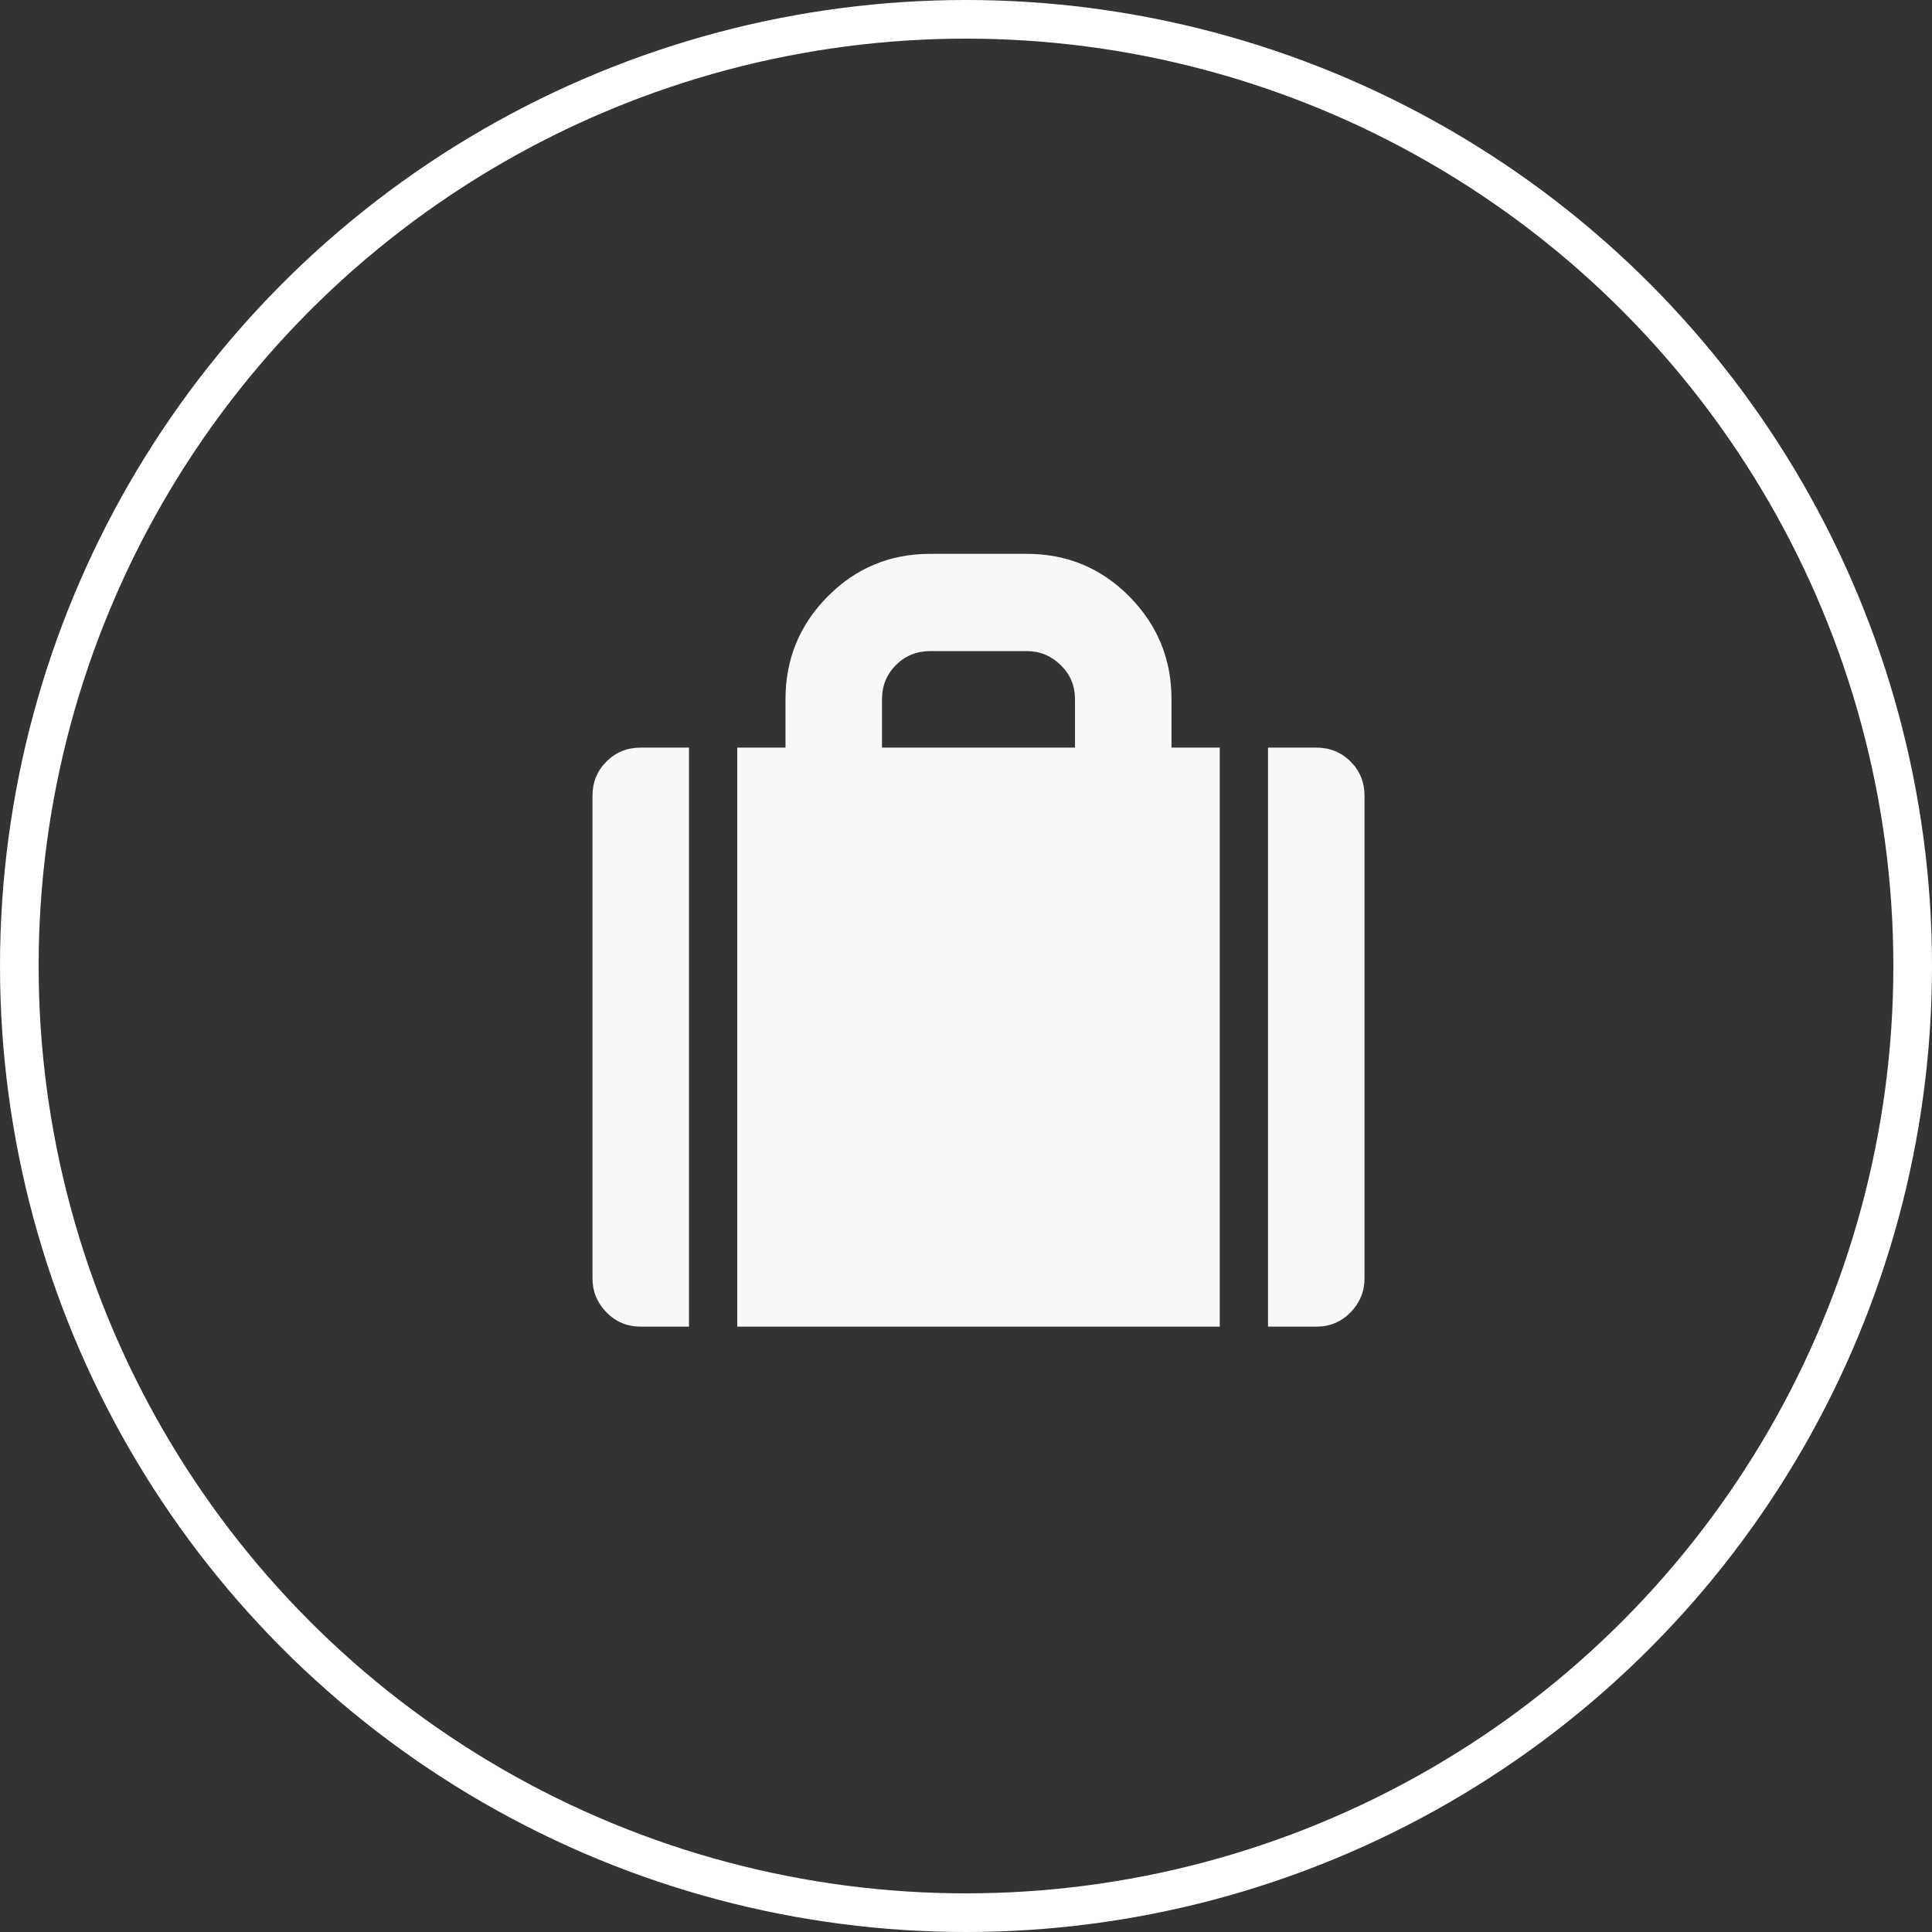 <svg width="150" height="150" viewBox="0 0 150 150" fill="none" xmlns="http://www.w3.org/2000/svg">
<rect x="0" y="0" width="150" height="150" fill="#333333" stroke="none"/>
<circle cx="75" cy="75" r="73.5" stroke="white" stroke-width="3"/>
<g clip-path="url(#clip0)">
<path d="M102.195 103H98.449V58.044H102.195C103.249 58.044 104.137 58.405 104.859 59.127C105.58 59.849 105.941 60.737 105.941 61.79V99.254C105.941 100.268 105.58 101.146 104.859 101.888C104.137 102.629 103.249 103 102.195 103ZM94.702 103H57.239V58.044H60.985V54.298C60.985 51.176 62.078 48.512 64.263 46.307C66.449 44.102 69.102 43 72.224 43H79.717C82.839 43 85.493 44.102 87.678 46.307C89.863 48.512 90.956 51.176 90.956 54.298V58.044H94.702V103ZM83.463 54.298C83.463 53.244 83.093 52.356 82.351 51.634C81.61 50.912 80.732 50.551 79.717 50.551H72.224C71.171 50.551 70.283 50.912 69.561 51.634C68.839 52.356 68.478 53.244 68.478 54.298V58.044H83.463V54.298ZM46 99.254V61.79C46 60.737 46.361 59.849 47.083 59.127C47.805 58.405 48.693 58.044 49.746 58.044H53.493V103H49.746C48.693 103 47.805 102.629 47.083 101.888C46.361 101.146 46 100.268 46 99.254Z" fill="#F8F8F8"/>
</g>
<defs>
<clipPath id="clip0">
<rect width="59.941" height="60" fill="white" transform="translate(46 43)"/>
</clipPath>
</defs>
</svg>

